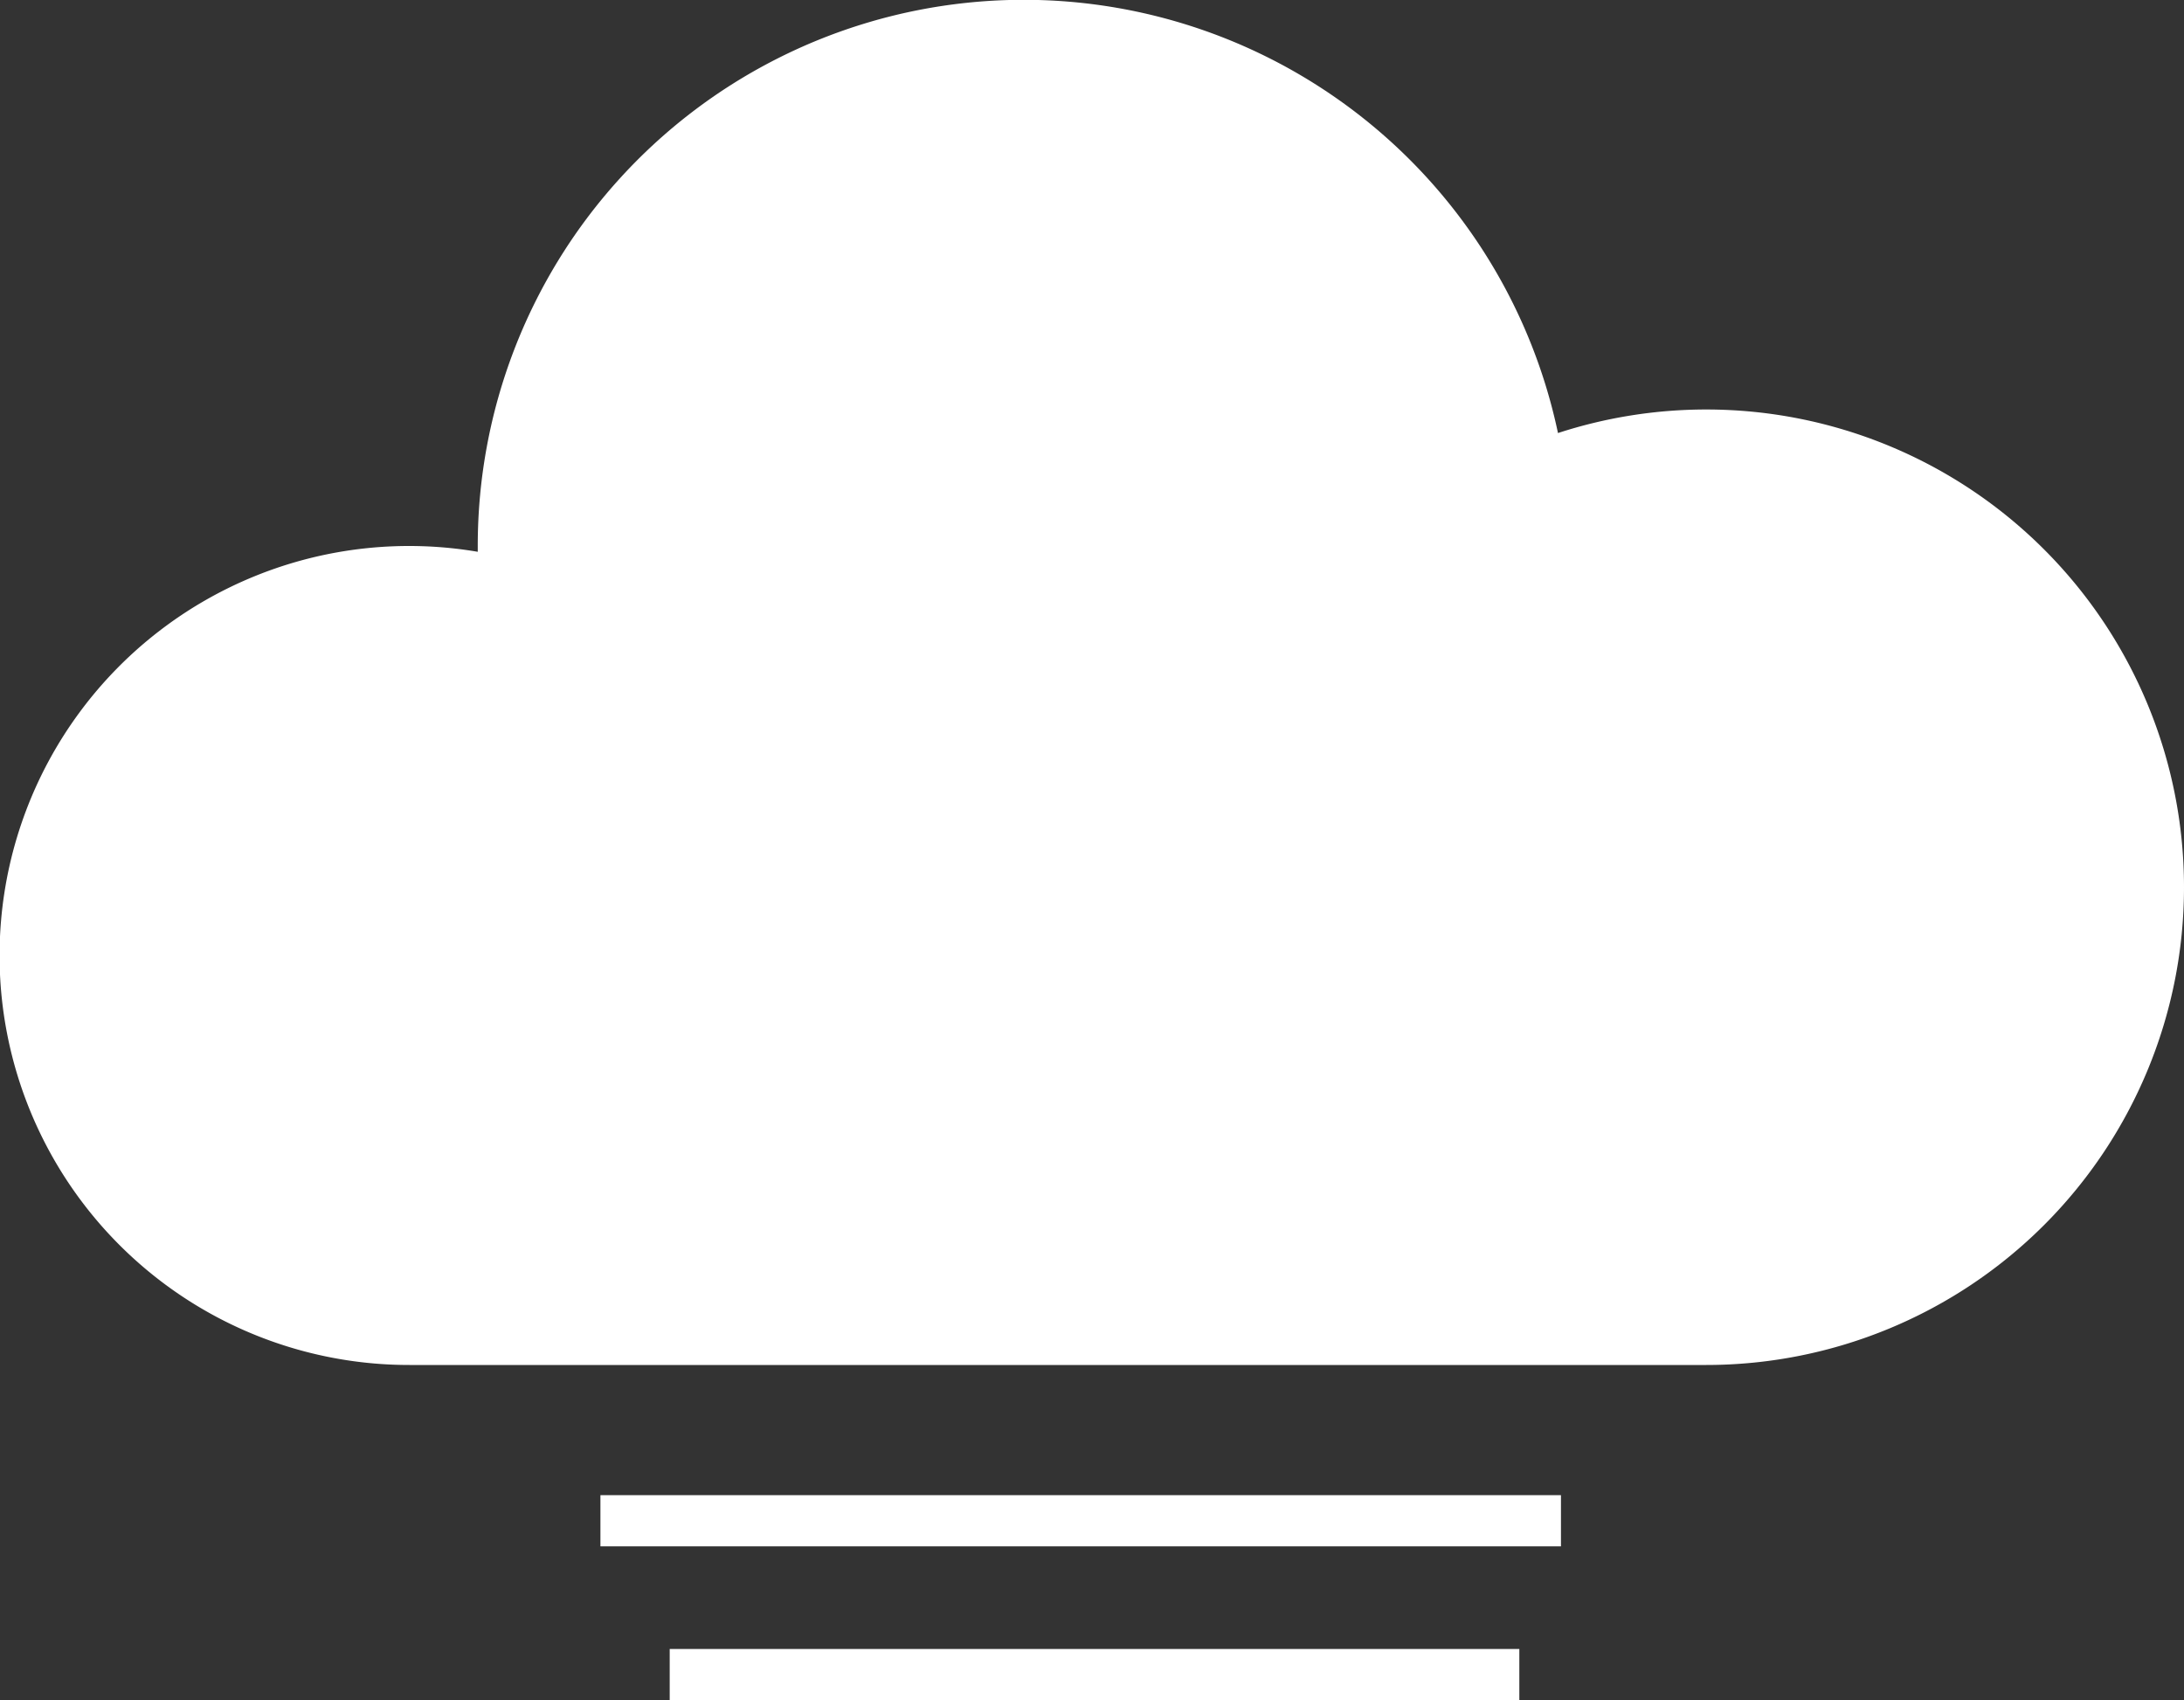 <svg xmlns="http://www.w3.org/2000/svg" viewBox="0 0 256 199.29"><rect x="0" y="0" width="256" height="199.29" fill="#333333" stroke="none"/><defs><style>.cls-1{fill:#fff;}.cls-2{fill:none;stroke:#fff;stroke-miterlimit:10;stroke-width:6px;}</style></defs><title>fog</title><g id="Layer_2" data-name="Layer 2"><g id="Layer_1-2" data-name="Layer 1"><path class="cls-1" d="M200,48a56.07,56.07,0,0,0-17.38,2.76A64,64,0,0,0,56,64c0,.23,0,.45,0,.68A48,48,0,1,0,48,160H200a56,56,0,0,0,0-112Z"/><line class="cls-2" x1="70.38" y1="178.26" x2="182.97" y2="178.26"/><line class="cls-2" x1="78.5" y1="196.29" x2="178.09" y2="196.29"/></g></g></svg>